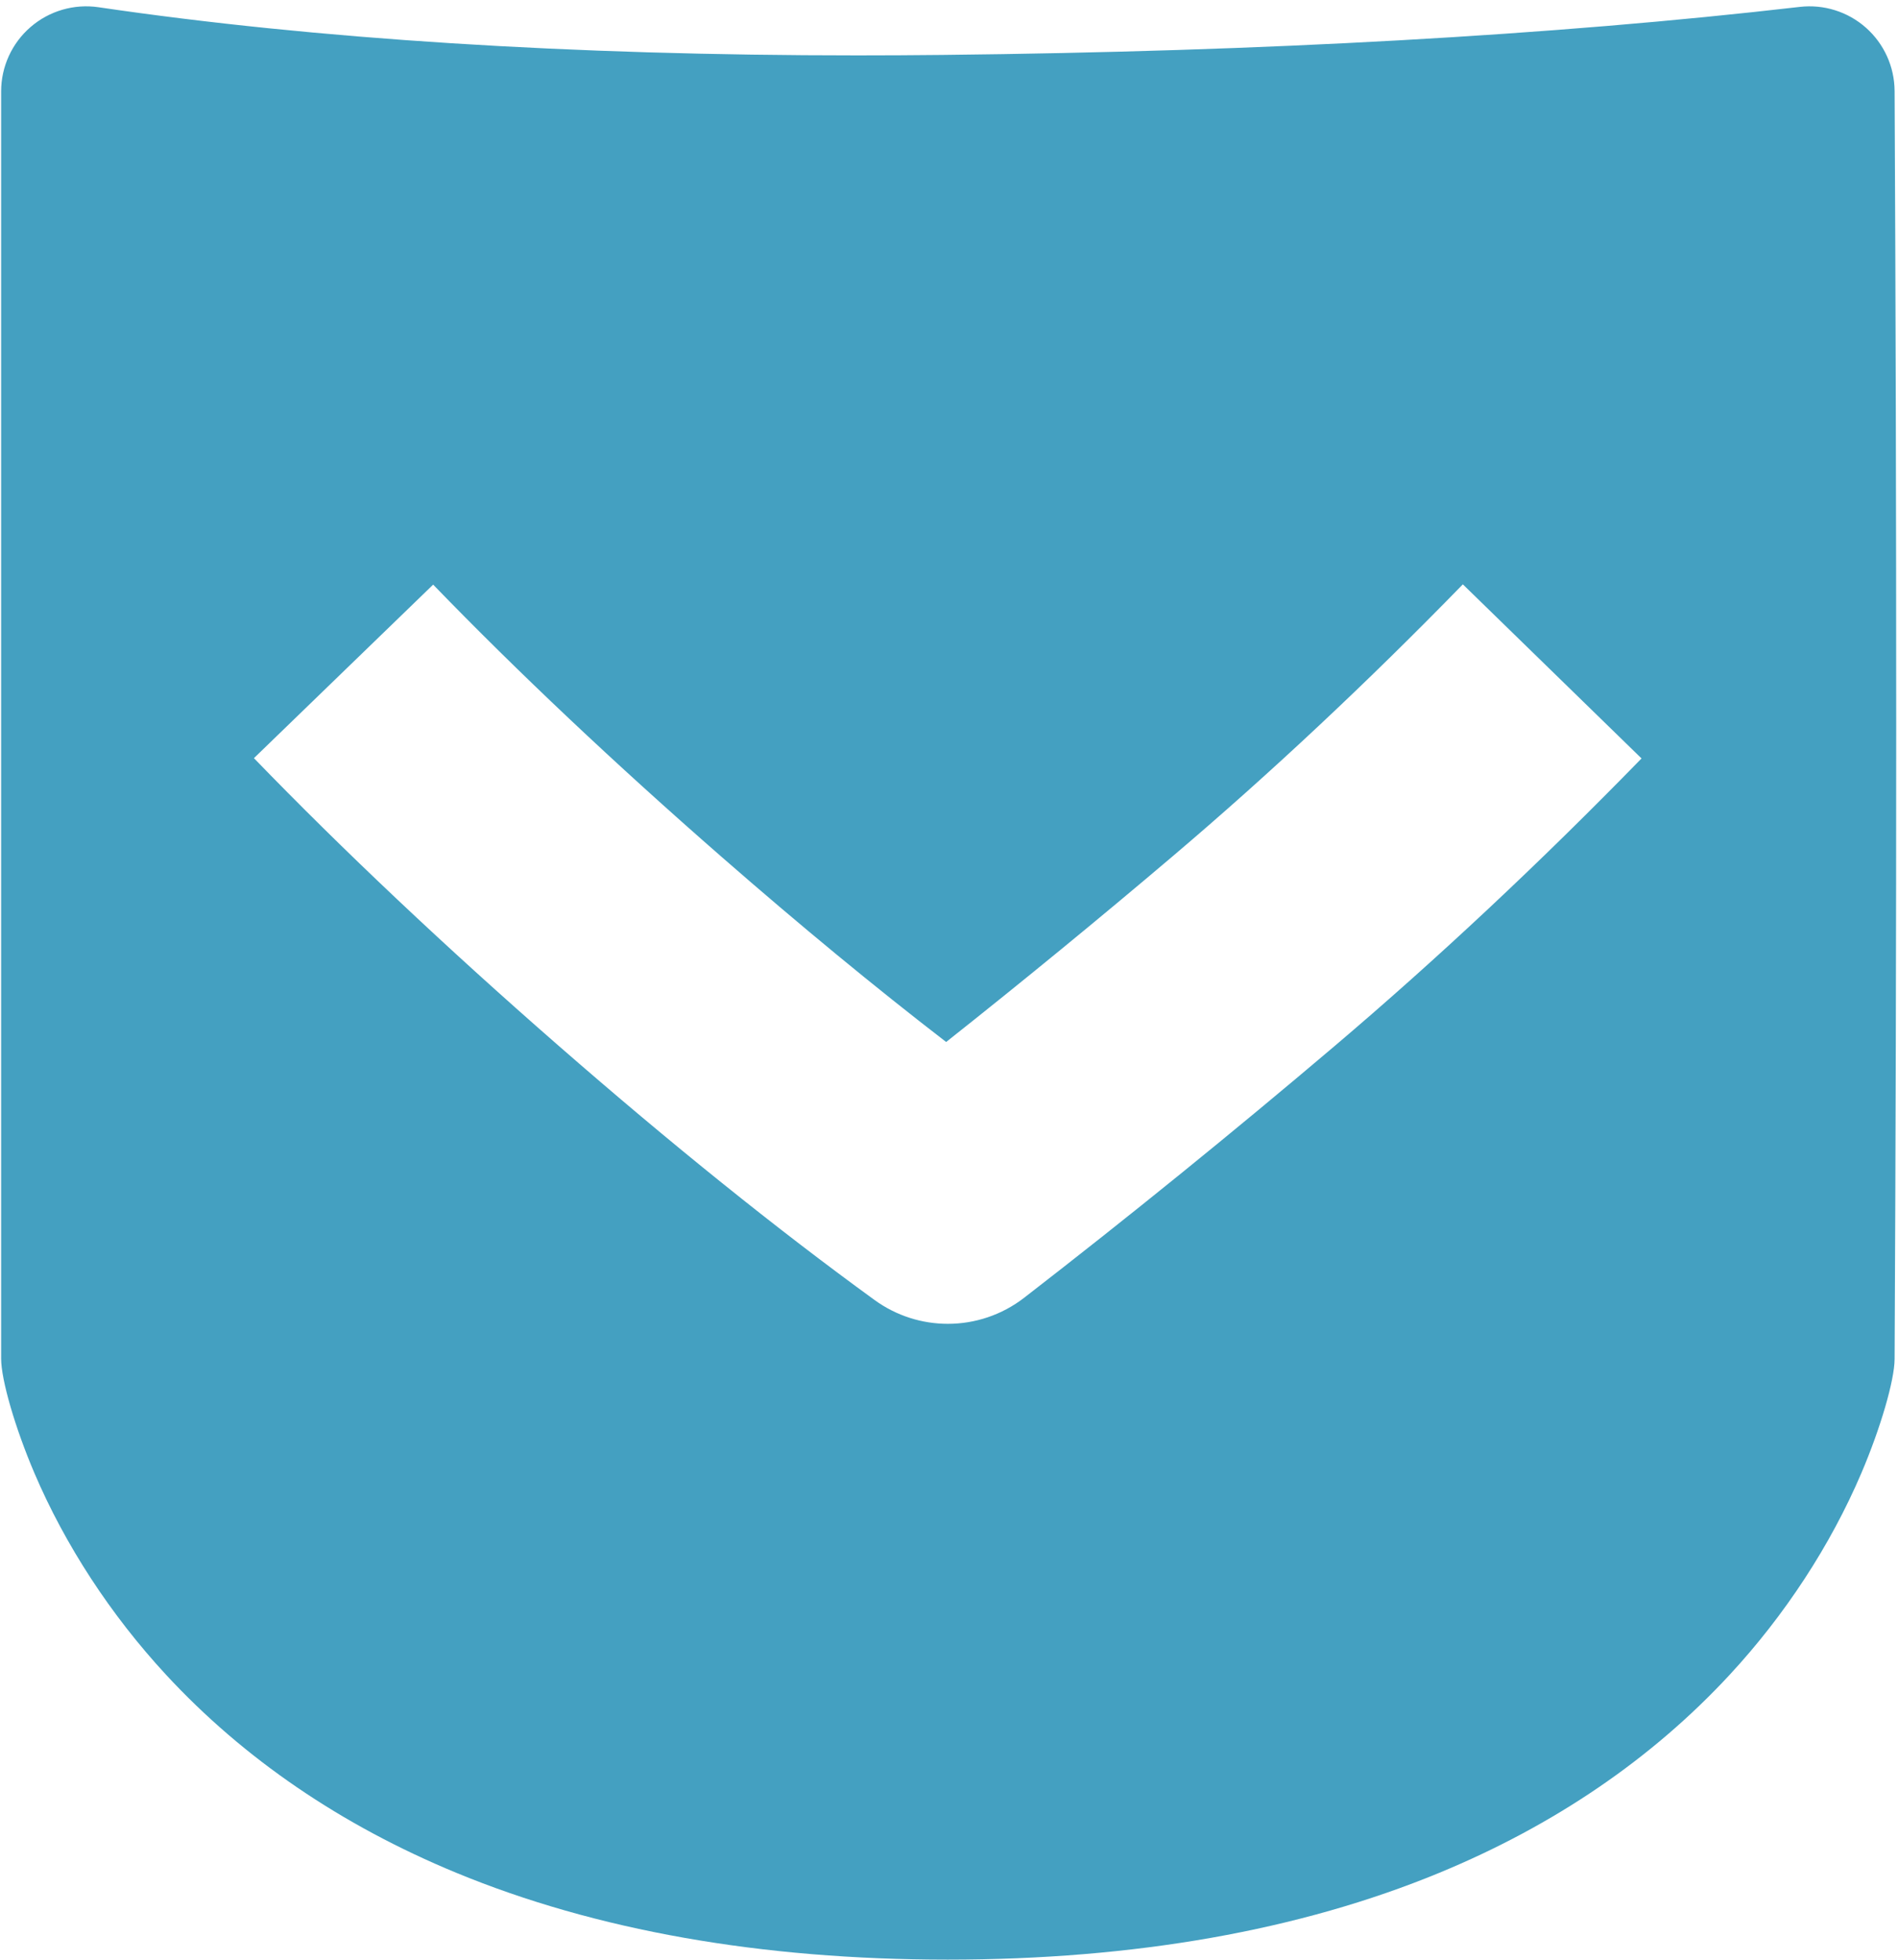 <svg enable-background="new 0 0 837 864" height="864" viewBox="0 0 837 864" width="837" xmlns="http://www.w3.org/2000/svg"><path d="m835.499 40.101c-.054-10.662-4.644-20.797-12.622-27.871-7.979-7.074-18.598-10.417-29.183-9.191-108.498 12.541-235.738 19.666-378.188 21.178-12.571.134-25.174.201-37.458.201-126.268 0-238.84-7.142-334.59-21.228-10.782-1.586-21.72 1.597-29.969 8.72-8.248 7.124-12.989 17.483-12.989 28.381v558.709c0 9.317 6.166 30.521 14.66 50.422 13.576 31.805 33.646 62.551 58.039 88.915 34.224 36.989 77.254 66.357 127.896 87.287 61.538 25.434 134.489 38.329 216.827 38.329 82.337 0 155.292-12.883 216.838-38.291 50.656-20.913 93.704-50.259 127.946-87.224 24.42-26.359 44.512-57.104 58.103-88.905 8.469-19.814 14.646-40.991 14.69-50.342.944-184.692.944-372.797 0-559.09zm-247.06 421.17c-44.645 37.883-90.663 75.186-136.78 110.87-9.896 7.657-21.774 11.503-33.662 11.503-11.326 0-22.66-3.487-32.307-10.49-43.056-31.254-90.047-69.066-139.671-112.387-49.521-43.228-94.617-85.792-134.036-126.513l79.033-76.51c37.287 38.517 80.13 78.943 127.342 120.155 34.611 30.215 67.736 57.508 98.887 81.489 33.746-26.719 67.263-54.192 100.021-81.991 42.694-36.229 85.704-76.527 127.837-119.776l78.793 76.757c-44.548 45.73-90.123 88.423-135.457 126.893z" fill="#44a0c1"/></svg>